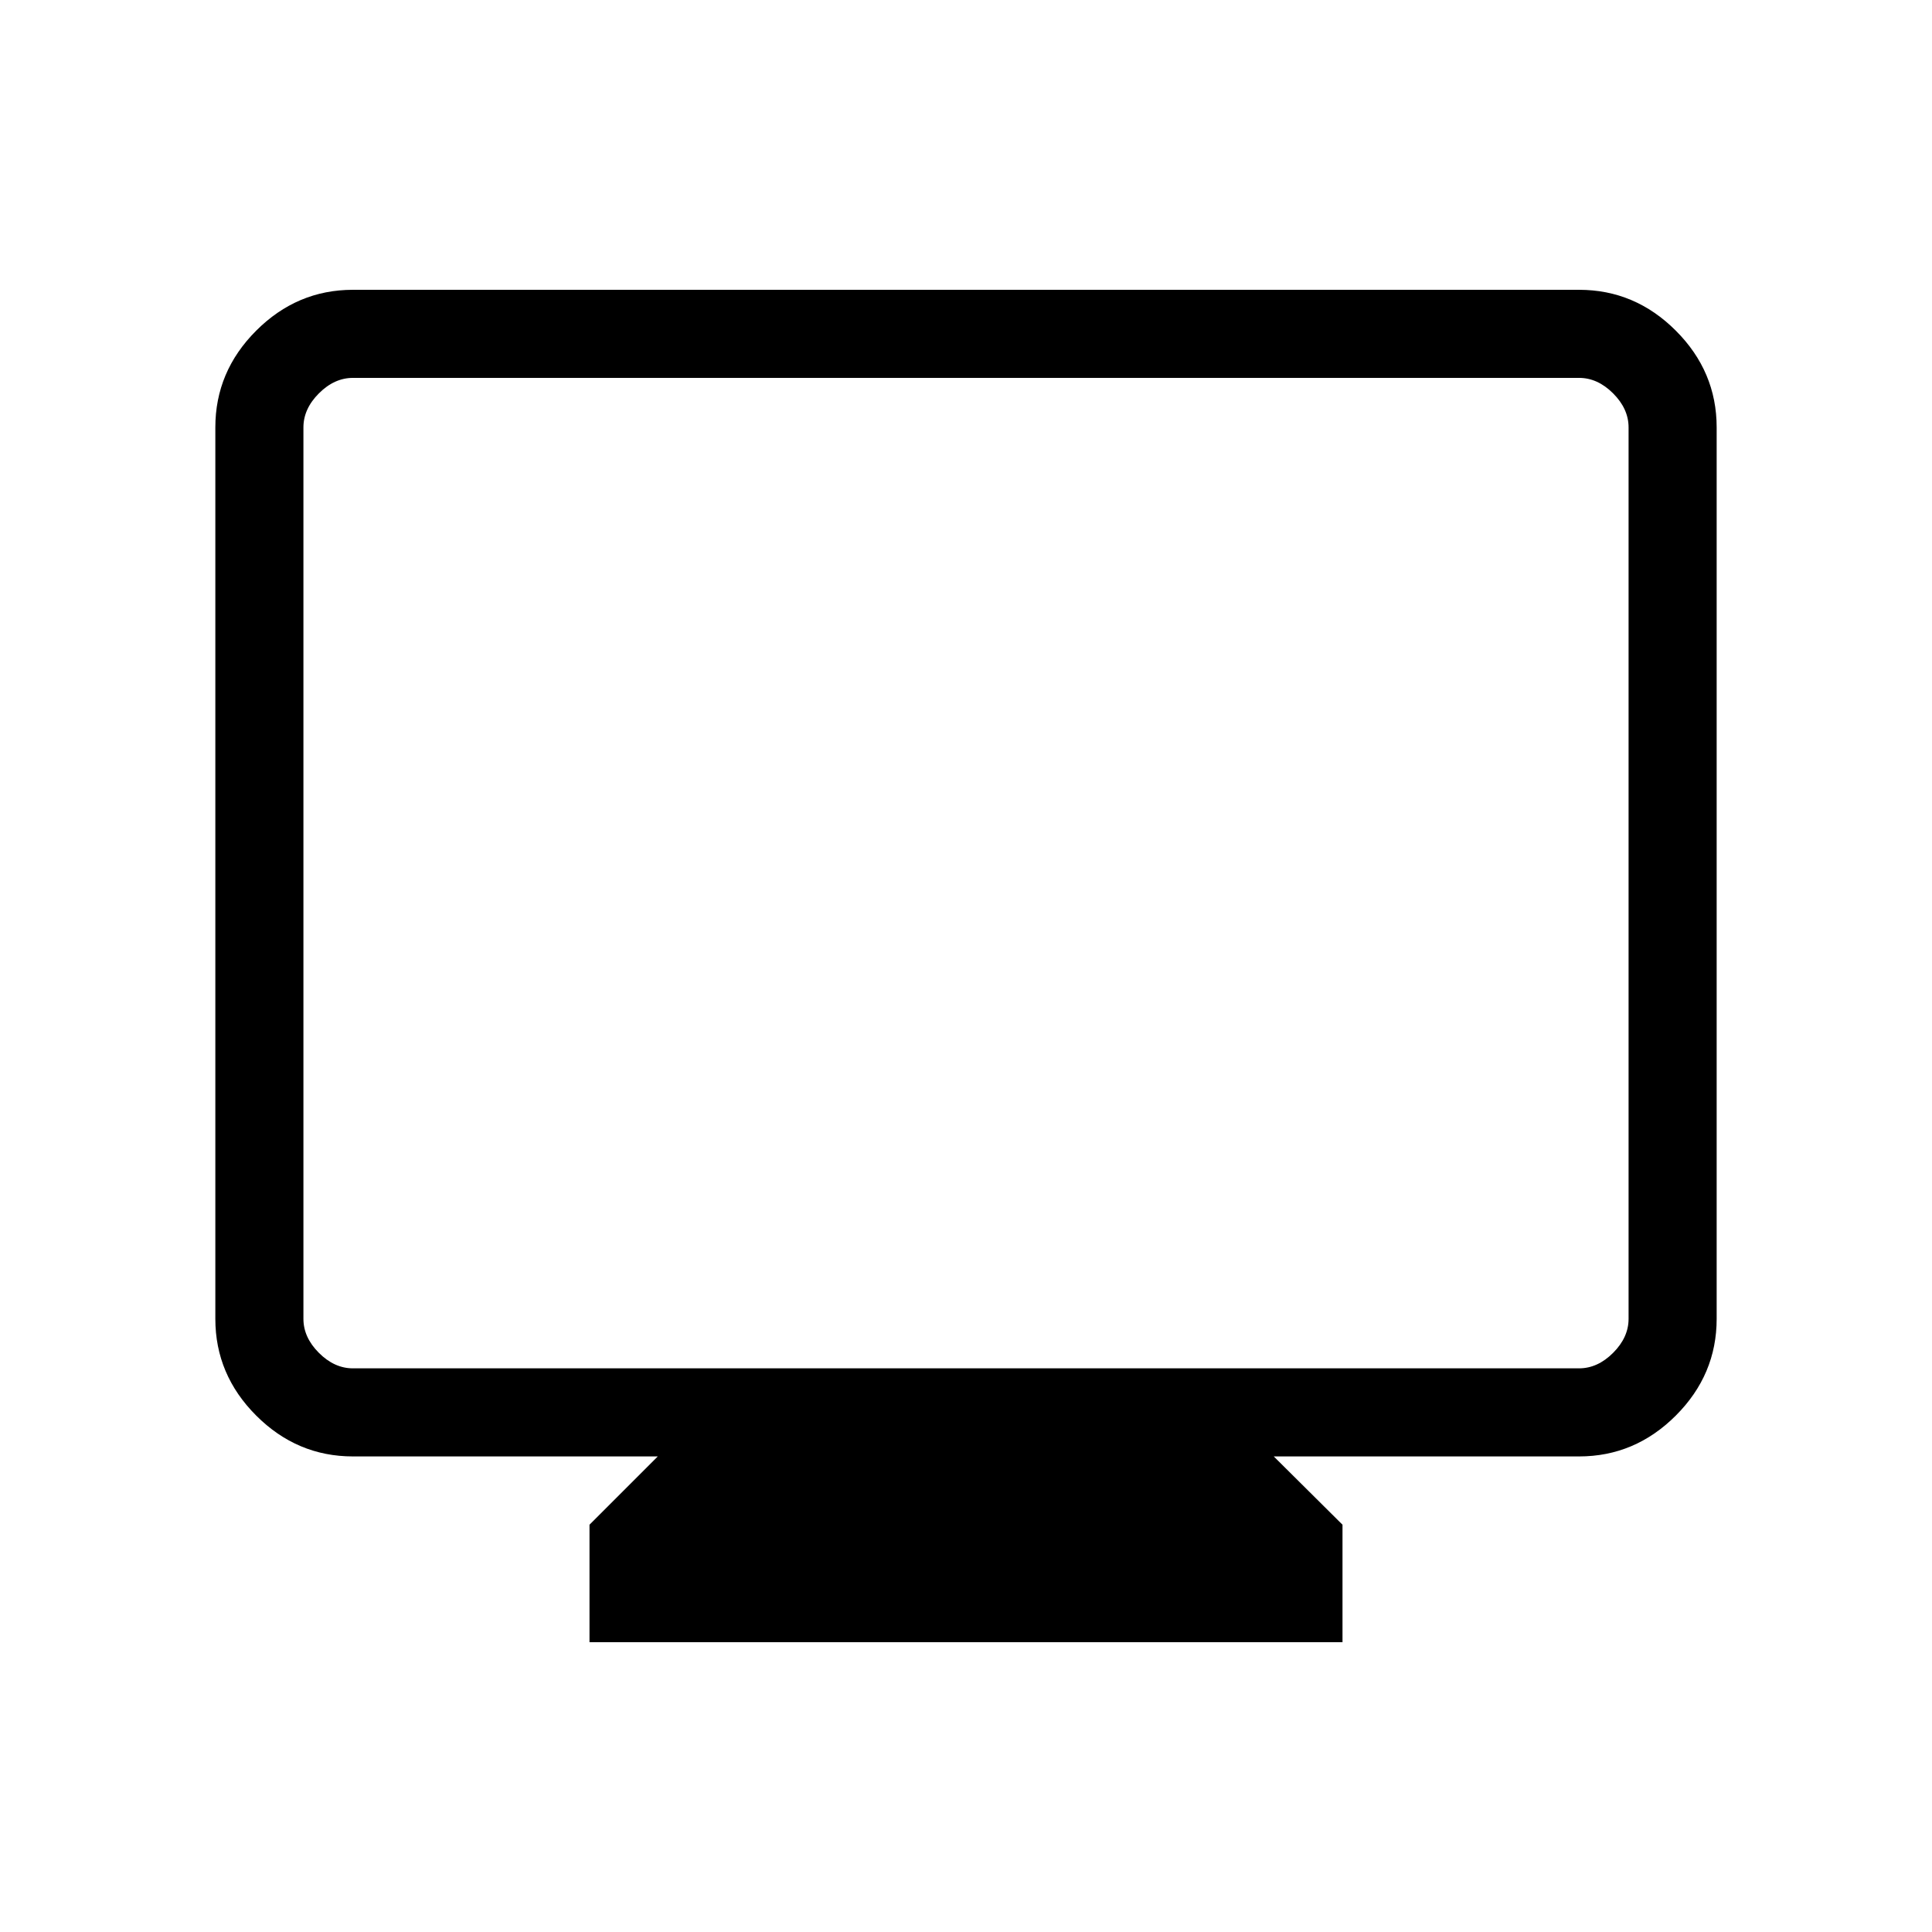 <svg xmlns="http://www.w3.org/2000/svg" height="48" viewBox="0 -960 960 960" width="48"><path d="M292.92-144v-58.38l33.93-33.93H175.38q-27.78 0-48.08-20.3-20.3-20.3-20.3-48.08v-442.93q0-27.78 20.3-48.08 20.3-20.3 48.08-20.3h609.24q27.78 0 48.08 20.3 20.3 20.3 20.3 48.08v442.93q0 27.78-20.3 48.08-20.3 20.3-48.08 20.3h-151.7l34.16 33.93V-144H292.92ZM175.38-280.08h609.24q9.23 0 16.92-7.69 7.69-7.69 7.69-16.92v-442.93q0-9.23-7.69-16.92-7.69-7.69-16.92-7.69H175.38q-9.23 0-16.92 7.69-7.69 7.69-7.69 16.92v442.93q0 9.23 7.69 16.92 7.69 7.69 16.92 7.69Zm-24.61 0V-772.23-280.08Z"/></svg>